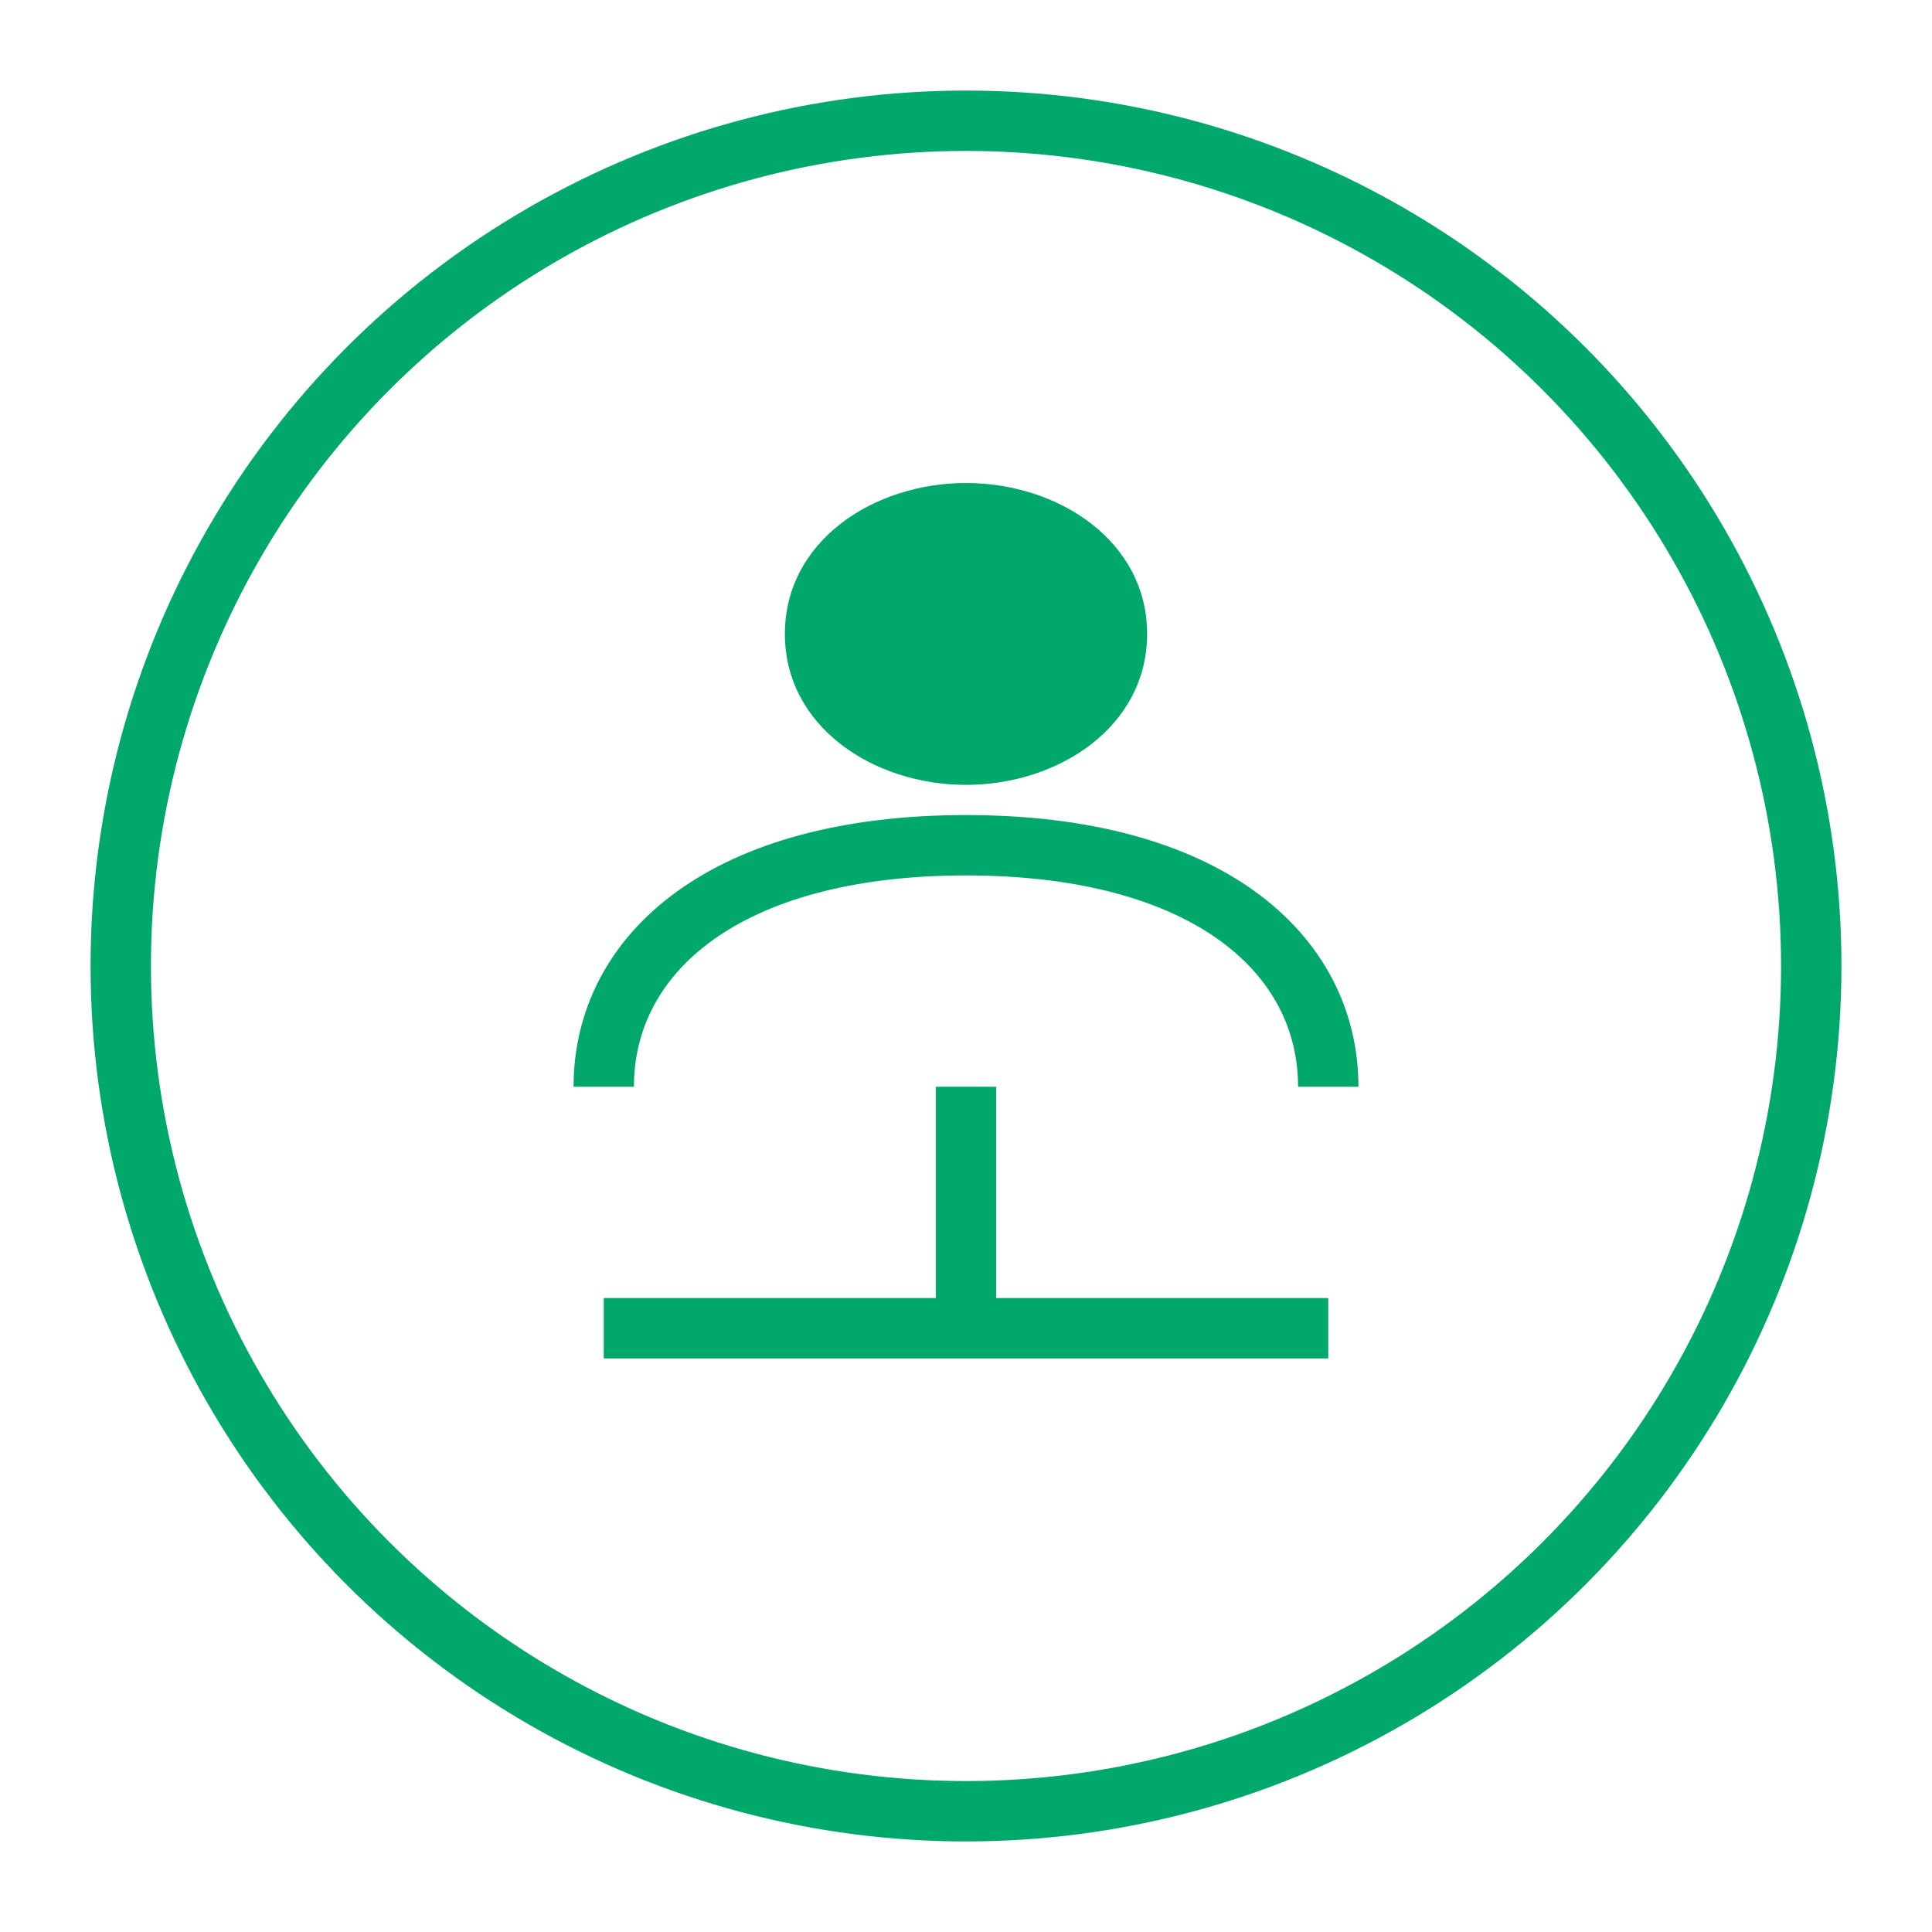 <?xml version="1.0" encoding="UTF-8"?>
<svg width="64" height="64" viewBox="0 0 64 64" fill="none" xmlns="http://www.w3.org/2000/svg">
    <circle cx="32" cy="32" r="28" stroke="#00A86B" stroke-width="2"/>
    <path d="M32 16C28.93 16 26 17.93 26 21C26 24.07 28.93 26 32 26C35.07 26 38 24.07 38 21C38 17.93 35.07 16 32 16Z" fill="#00A86B"/>
    <path d="M44 36C44 31.58 39.97 28 32 28C24.03 28 20 31.58 20 36" stroke="#00A86B" stroke-width="2"/>
    <path d="M44 44H20M32 36V44" stroke="#00A86B" stroke-width="2"/>
</svg>